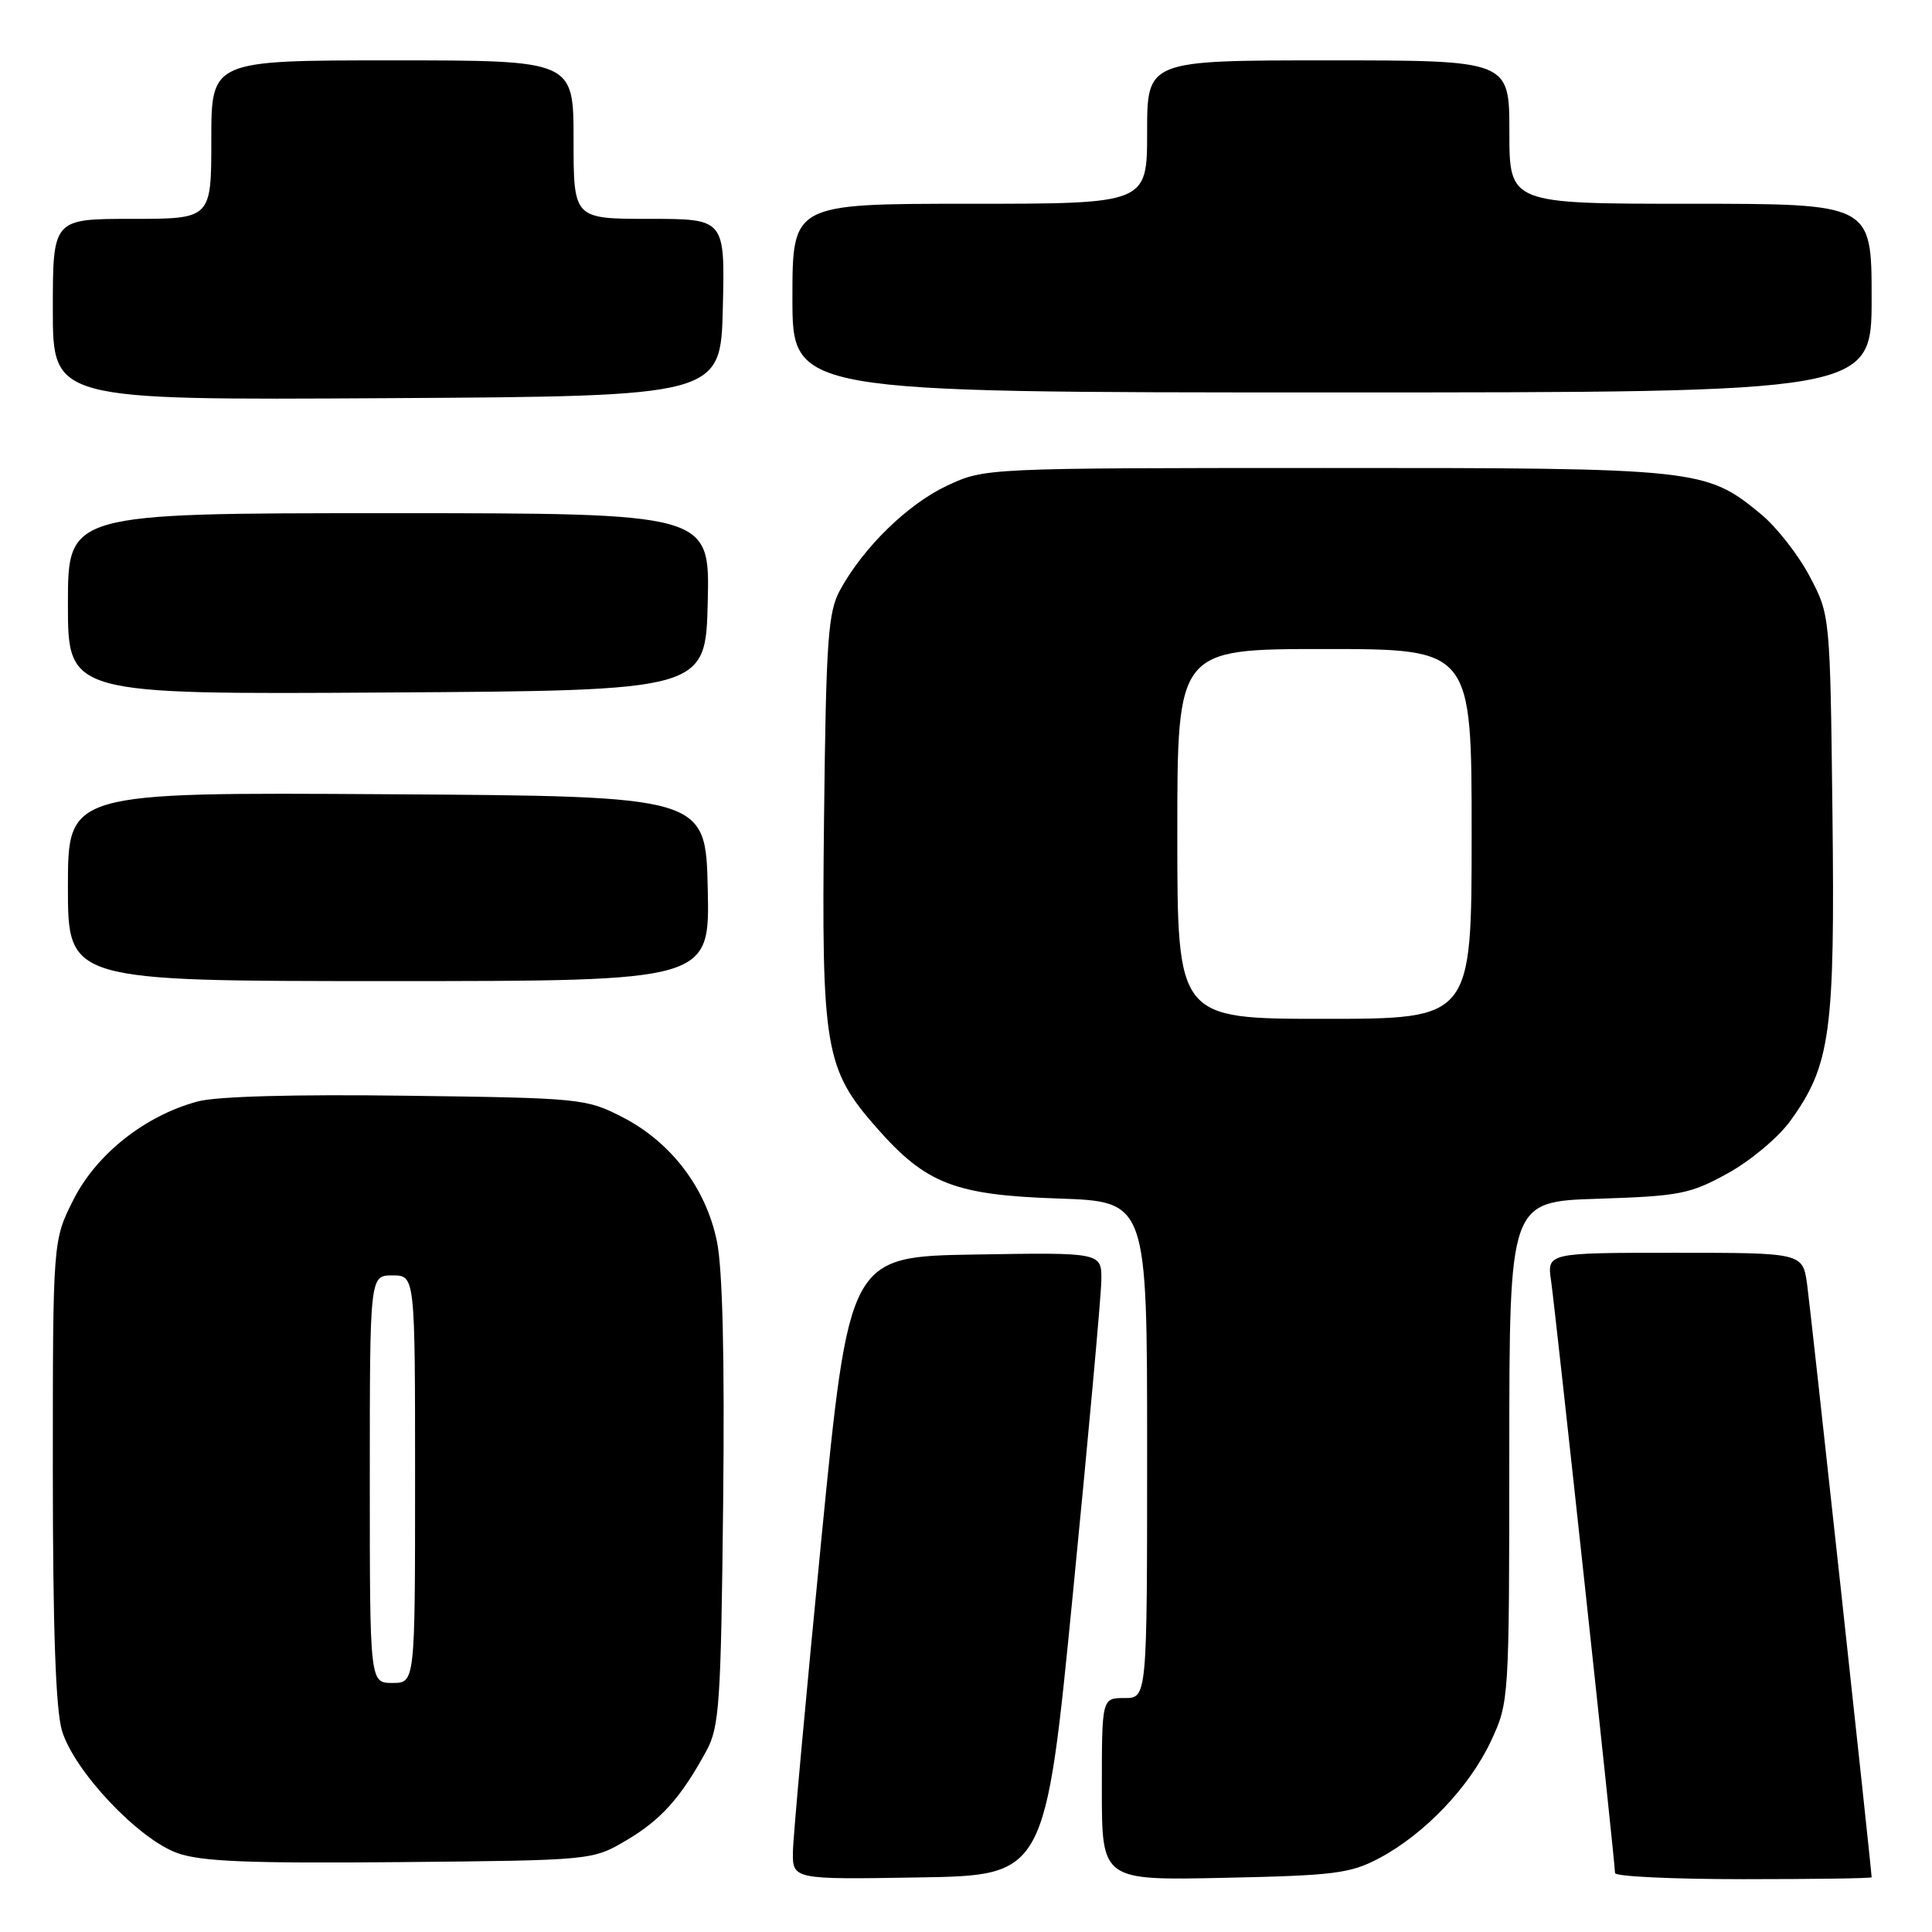 <?xml version="1.0" encoding="UTF-8" standalone="no"?>
<!DOCTYPE svg PUBLIC "-//W3C//DTD SVG 1.1//EN" "http://www.w3.org/Graphics/SVG/1.1/DTD/svg11.dtd" >
<svg xmlns="http://www.w3.org/2000/svg" xmlns:xlink="http://www.w3.org/1999/xlink" version="1.1" viewBox="0 0 256 256">
 <g >
 <path fill="currentColor"
d=" M 142.18 211.00 C 144.21 190.38 145.90 171.80 145.93 169.73 C 146.00 165.95 146.00 165.95 129.26 166.23 C 112.52 166.50 112.52 166.50 108.83 204.00 C 106.81 224.62 105.11 243.20 105.07 245.27 C 105.00 249.05 105.00 249.05 121.75 248.77 C 138.50 248.50 138.50 248.50 142.18 211.00 Z  M 182.79 246.20 C 188.78 243.01 194.74 236.76 197.58 230.66 C 199.96 225.54 199.98 225.25 199.99 192.36 C 200.00 159.21 200.00 159.21 211.75 158.84 C 222.55 158.49 223.94 158.22 228.92 155.48 C 231.91 153.84 235.63 150.73 237.20 148.56 C 242.56 141.17 243.15 136.84 242.81 107.78 C 242.50 81.50 242.50 81.50 239.78 76.35 C 238.29 73.52 235.39 69.82 233.34 68.13 C 226.01 62.09 225.15 62.00 175.57 62.01 C 130.50 62.02 130.50 62.02 125.50 64.35 C 120.29 66.79 114.40 72.53 111.31 78.19 C 109.72 81.10 109.46 84.72 109.19 108.31 C 108.84 138.97 109.29 141.64 116.18 149.46 C 122.70 156.87 126.50 158.35 140.25 158.81 C 152.00 159.21 152.00 159.21 152.00 192.11 C 152.00 225.00 152.00 225.00 149.00 225.00 C 146.00 225.00 146.00 225.00 146.00 237.09 C 146.00 249.17 146.00 249.17 162.25 248.82 C 176.86 248.51 178.93 248.25 182.79 246.20 Z  M 248.00 248.75 C 248.00 247.81 239.93 173.63 239.46 170.25 C 238.88 166.00 238.88 166.00 221.93 166.00 C 204.98 166.00 204.98 166.00 205.53 169.75 C 206.10 173.66 214.00 246.77 214.00 248.19 C 214.00 248.64 221.65 249.00 231.00 249.00 C 240.35 249.00 248.00 248.89 248.00 248.75 Z  M 83.00 243.85 C 87.59 241.14 90.22 238.21 93.60 232.00 C 95.32 228.83 95.53 225.76 95.82 199.24 C 96.03 179.94 95.75 168.09 94.99 164.46 C 93.53 157.40 88.93 151.36 82.52 148.05 C 77.68 145.56 77.02 145.49 53.88 145.19 C 39.06 144.99 28.69 145.27 26.19 145.95 C 19.24 147.82 12.80 152.90 9.75 158.93 C 7.00 164.36 7.00 164.36 7.00 194.81 C 7.00 215.79 7.38 226.53 8.21 229.32 C 9.82 234.67 18.31 243.68 23.50 245.54 C 26.65 246.67 32.90 246.92 53.00 246.74 C 78.50 246.50 78.50 246.50 83.00 243.85 Z  M 93.78 117.75 C 93.50 105.50 93.50 105.50 51.25 105.24 C 9.00 104.98 9.00 104.98 9.00 117.49 C 9.00 130.00 9.00 130.00 51.53 130.00 C 94.06 130.00 94.06 130.00 93.78 117.75 Z  M 93.78 79.75 C 94.06 68.00 94.06 68.00 51.53 68.00 C 9.00 68.00 9.00 68.00 9.00 80.01 C 9.00 92.02 9.00 92.02 51.25 91.76 C 93.50 91.50 93.50 91.50 93.78 79.75 Z  M 95.78 40.75 C 96.06 29.00 96.06 29.00 86.03 29.00 C 76.00 29.00 76.00 29.00 76.00 18.50 C 76.00 8.00 76.00 8.00 52.00 8.00 C 28.00 8.00 28.00 8.00 28.00 18.50 C 28.00 29.00 28.00 29.00 17.50 29.00 C 7.00 29.00 7.00 29.00 7.00 41.01 C 7.00 53.02 7.00 53.02 51.25 52.76 C 95.50 52.50 95.50 52.50 95.78 40.75 Z  M 248.00 39.50 C 248.00 27.00 248.00 27.00 224.00 27.00 C 200.00 27.00 200.00 27.00 200.00 17.50 C 200.00 8.00 200.00 8.00 176.00 8.00 C 152.00 8.00 152.00 8.00 152.00 17.50 C 152.00 27.00 152.00 27.00 128.50 27.00 C 105.00 27.00 105.00 27.00 105.00 39.50 C 105.00 52.00 105.00 52.00 176.50 52.00 C 248.00 52.00 248.00 52.00 248.00 39.50 Z  M 156.00 110.50 C 156.00 86.00 156.00 86.00 175.50 86.00 C 195.00 86.00 195.00 86.00 195.00 110.50 C 195.00 135.00 195.00 135.00 175.50 135.00 C 156.00 135.00 156.00 135.00 156.00 110.50 Z  M 49.00 196.00 C 49.00 169.00 49.00 169.00 52.00 169.00 C 55.00 169.00 55.00 169.00 55.00 196.00 C 55.00 223.00 55.00 223.00 52.00 223.00 C 49.00 223.00 49.00 223.00 49.00 196.00 Z "/>
</g>
</svg>